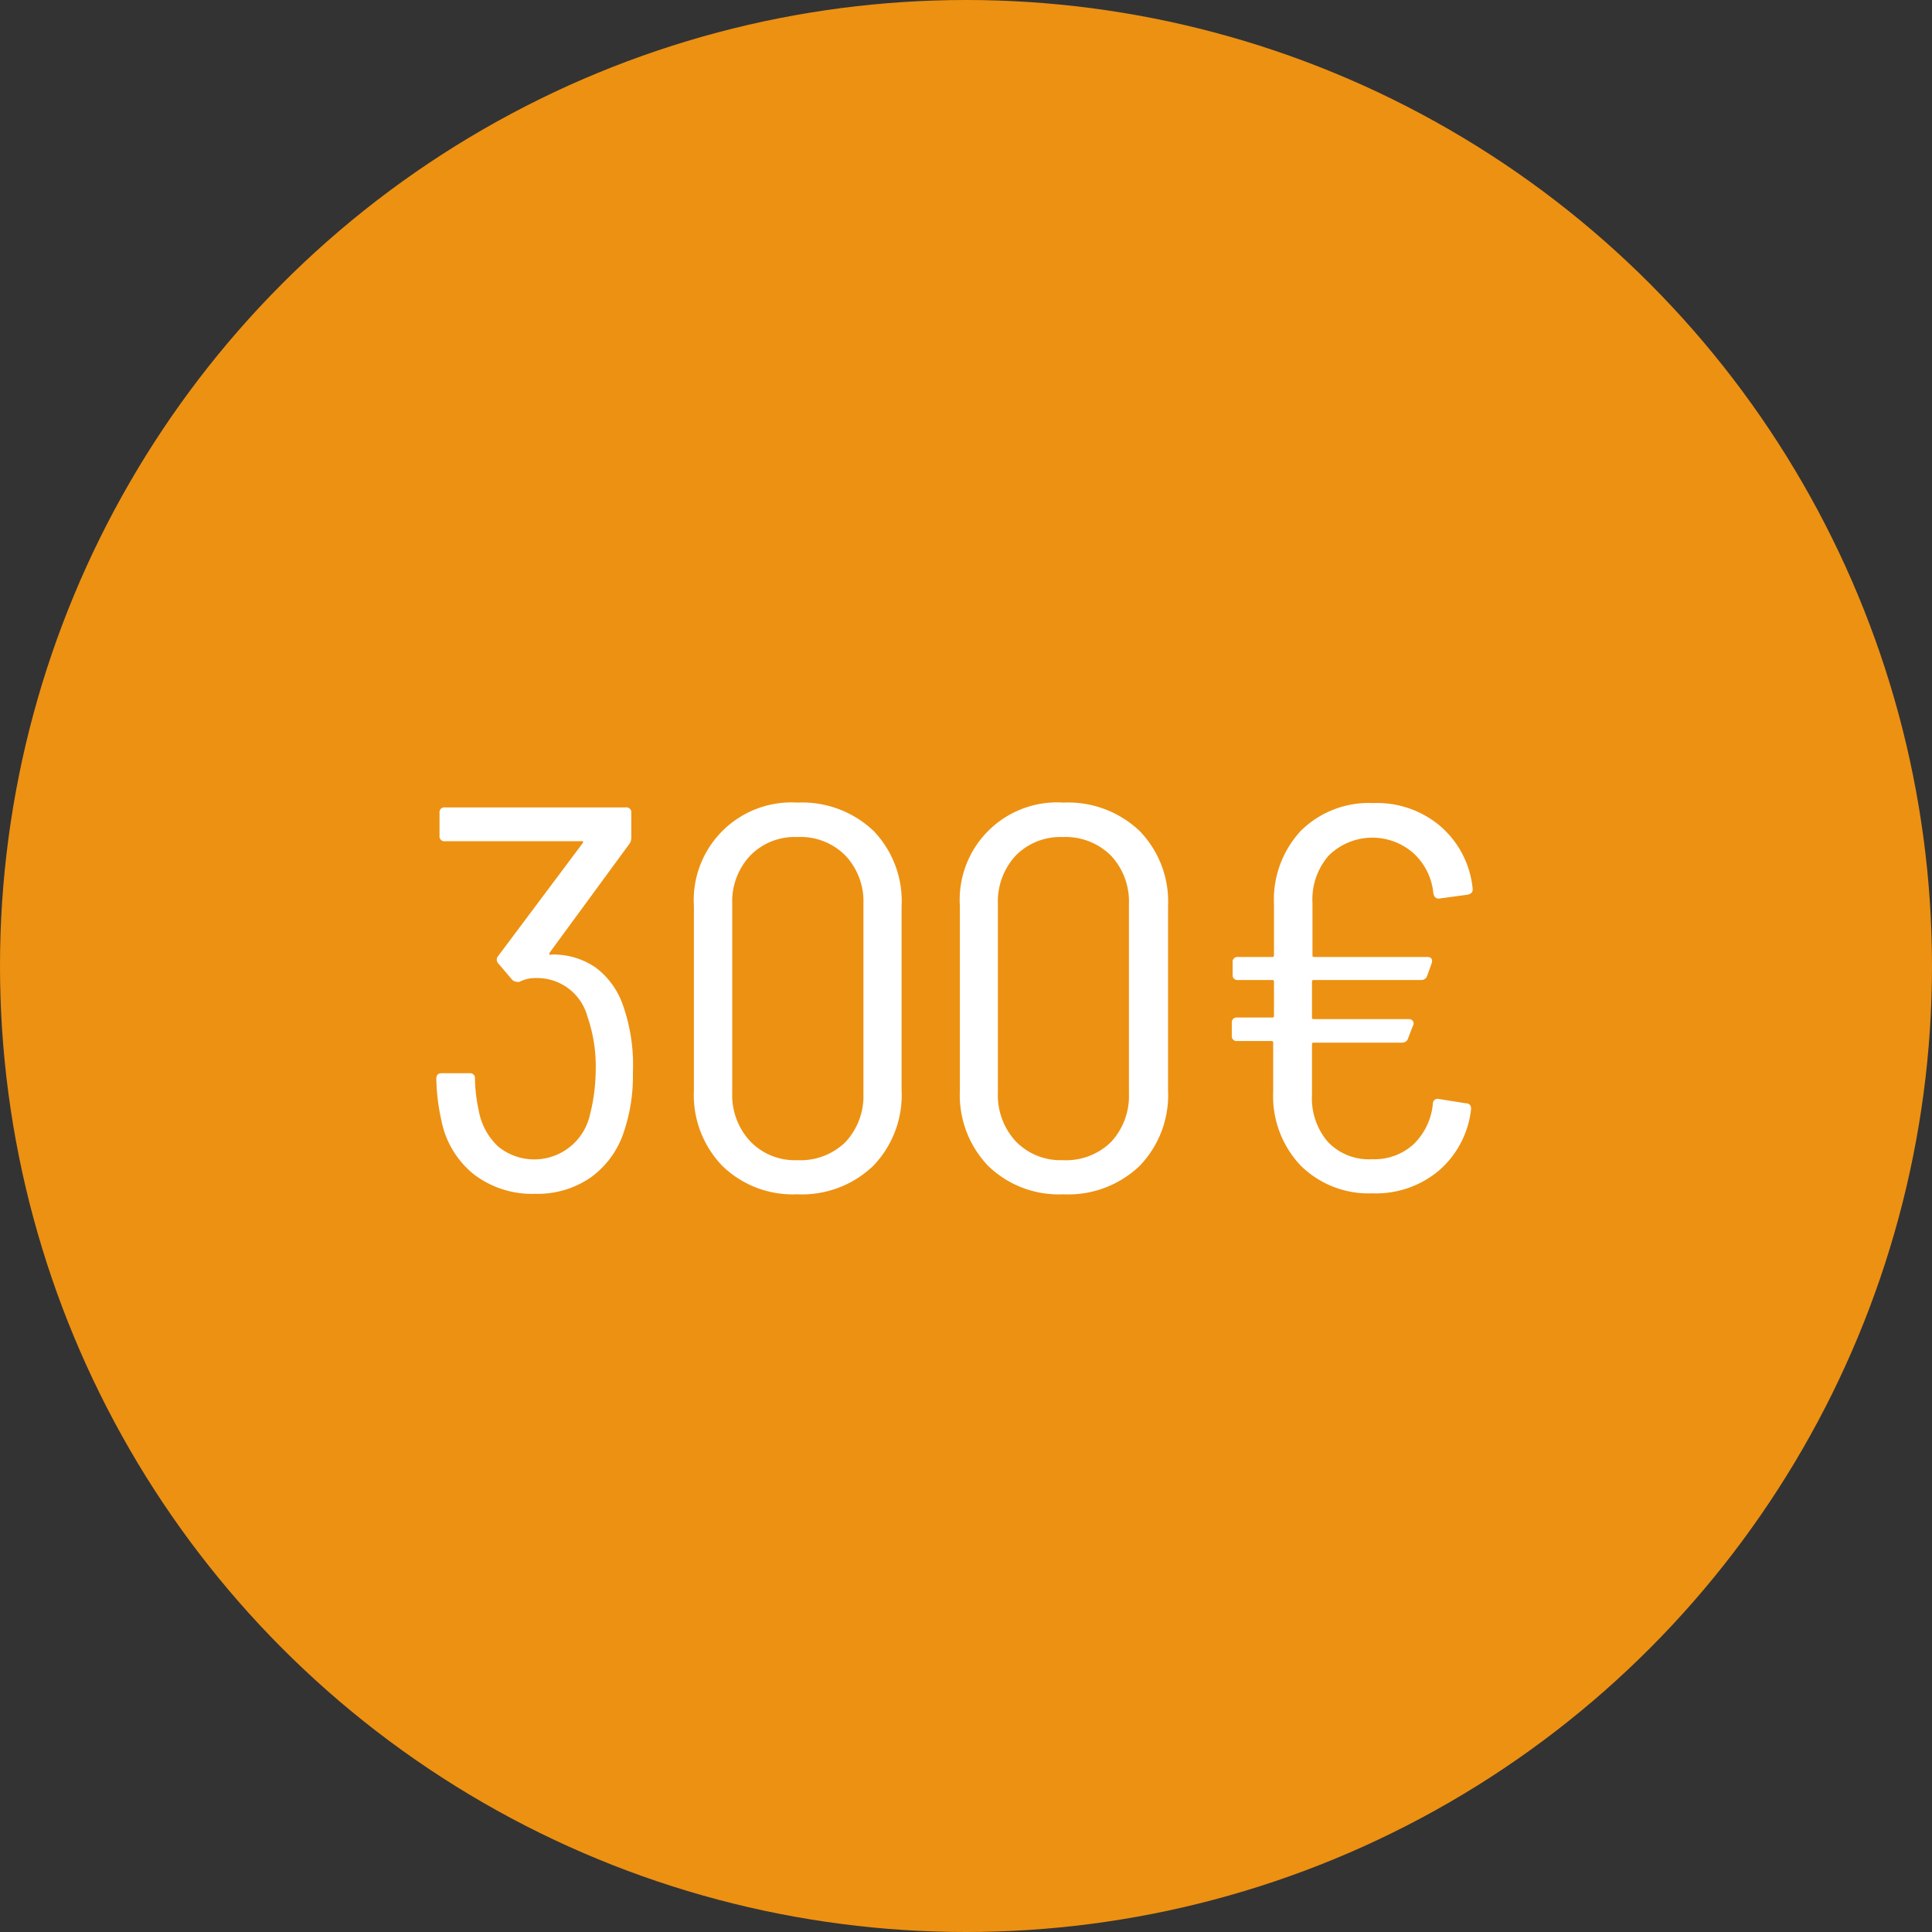 <svg xmlns="http://www.w3.org/2000/svg" viewBox="0 0 120 120" width="120px" height="120px">
  <rect x="0" y="0" width="120" height="120" fill="#333333" stroke="none"/>
  <defs>
    <style>
      .cls-1 {
        fill: #ED9112;
      }

      .cls-2 {
        isolation: isolate;
      }

      .cls-3 {
        fill: #fff;
      }
    </style>
  </defs>
  <title>don-300</title>
  <g id="Calque_2" data-name="Calque 2">
    <g id="don-300">
      <g id="Groupe_310" data-name="Groupe 310">
        <g id="Groupe_11" data-name="Groupe 11">
          <circle id="Ellipse_10-4" data-name="Ellipse 10-4" class="cls-1" cx="60" cy="60" r="60"/>
          <g class="cls-2">
            <g class="cls-2">
              <path class="cls-3" d="M39.31,66.64a10.76,10.76,0,0,1-.57,3.69,5.63,5.63,0,0,1-2.07,2.82,5.83,5.83,0,0,1-3.45,1,5.93,5.93,0,0,1-3.8-1.22,5.68,5.68,0,0,1-2-3.32A12.85,12.85,0,0,1,27.1,67c0-.23.11-.34.33-.34h1.73a.3.3,0,0,1,.34.34,10.23,10.23,0,0,0,.24,2,4,4,0,0,0,1.2,2.21,3.54,3.54,0,0,0,5.67-1.84A11.61,11.61,0,0,0,37,66.5a9.41,9.41,0,0,0-.51-3.35,3.23,3.23,0,0,0-3.22-2.4,2.11,2.11,0,0,0-1,.23.29.29,0,0,1-.17,0,.42.42,0,0,1-.3-.14l-.85-1a.34.34,0,0,1,0-.47l5.24-7s.06-.08,0-.12a.14.14,0,0,0-.1,0H27.64a.3.3,0,0,1-.34-.34V50.49a.3.3,0,0,1,.34-.34H38.87a.3.3,0,0,1,.34.34V52a.65.65,0,0,1-.13.43l-4.94,6.74c0,.05-.06.09,0,.12a.12.12,0,0,0,.1,0,4.63,4.63,0,0,1,2.75.8,4.92,4.92,0,0,1,1.69,2.31A11.17,11.17,0,0,1,39.31,66.64Z"/>
              <path class="cls-3" d="M44.87,72.42a6.33,6.33,0,0,1-1.77-4.7V56.28a6.07,6.07,0,0,1,6.44-6.43,6.44,6.44,0,0,1,4.72,1.76A6.29,6.29,0,0,1,56,56.28V67.72a6.33,6.33,0,0,1-1.77,4.7,6.4,6.4,0,0,1-4.72,1.76A6.28,6.28,0,0,1,44.87,72.42Zm7.64-1.48a4.19,4.19,0,0,0,1.12-3V56.14a4.16,4.16,0,0,0-1.12-3,3.92,3.92,0,0,0-3-1.15,3.85,3.85,0,0,0-2.91,1.15,4.16,4.16,0,0,0-1.12,3V67.89a4.19,4.19,0,0,0,1.12,3,3.83,3.83,0,0,0,2.91,1.17A4,4,0,0,0,52.51,70.94Z"/>
              <path class="cls-3" d="M61.38,72.42a6.36,6.36,0,0,1-1.76-4.7V56.28a6.05,6.05,0,0,1,6.43-6.43,6.45,6.45,0,0,1,4.73,1.76,6.29,6.29,0,0,1,1.77,4.67V67.72a6.33,6.33,0,0,1-1.77,4.7,6.41,6.41,0,0,1-4.73,1.76A6.3,6.3,0,0,1,61.38,72.42ZM69,70.94a4.19,4.19,0,0,0,1.12-3V56.14a4.16,4.16,0,0,0-1.12-3,4,4,0,0,0-3-1.15,3.88,3.88,0,0,0-2.91,1.15,4.2,4.2,0,0,0-1.11,3V67.89a4.22,4.22,0,0,0,1.11,3,3.86,3.86,0,0,0,2.91,1.17A4,4,0,0,0,69,70.94Z"/>
              <path class="cls-3" d="M87.8,71.07A4,4,0,0,0,89,68.53a.29.29,0,0,1,.37-.27l1.69.27c.23,0,.33.17.31.37a5.89,5.89,0,0,1-2,3.81,6.07,6.07,0,0,1-4.13,1.41,6,6,0,0,1-4.46-1.73,6.28,6.28,0,0,1-1.7-4.6v-3c0-.09,0-.13-.13-.13h-2.1a.3.3,0,0,1-.34-.34v-.78a.3.3,0,0,1,.34-.34H79c.09,0,.13,0,.13-.13V61c0-.09,0-.13-.13-.13h-2.1a.3.3,0,0,1-.34-.34v-.75a.3.3,0,0,1,.34-.34H79c.09,0,.13,0,.13-.13V56.18a6.27,6.27,0,0,1,1.68-4.59,6,6,0,0,1,4.48-1.71,6.09,6.09,0,0,1,4.18,1.44,5.89,5.89,0,0,1,2,3.88v.06c0,.16-.1.26-.31.31l-1.76.24h-.06c-.16,0-.26-.11-.31-.31A3.87,3.87,0,0,0,87.8,53a3.86,3.86,0,0,0-5.28.15,4.14,4.14,0,0,0-1,2.94v3.22c0,.09,0,.13.13.13h7c.25,0,.34.13.28.38l-.28.77a.38.38,0,0,1-.4.28H81.62c-.09,0-.13,0-.13.13v2.17c0,.09,0,.13.13.13h5.89a.28.28,0,0,1,.25.12.27.27,0,0,1,0,.29l-.3.78a.37.37,0,0,1-.37.27H81.62c-.09,0-.13,0-.13.13V68a4.14,4.14,0,0,0,1,2.94A3.51,3.51,0,0,0,85.24,72,3.59,3.59,0,0,0,87.8,71.07Z"/>
            </g>
          </g>
        </g>
      </g>
    </g>
  </g>
</svg>
